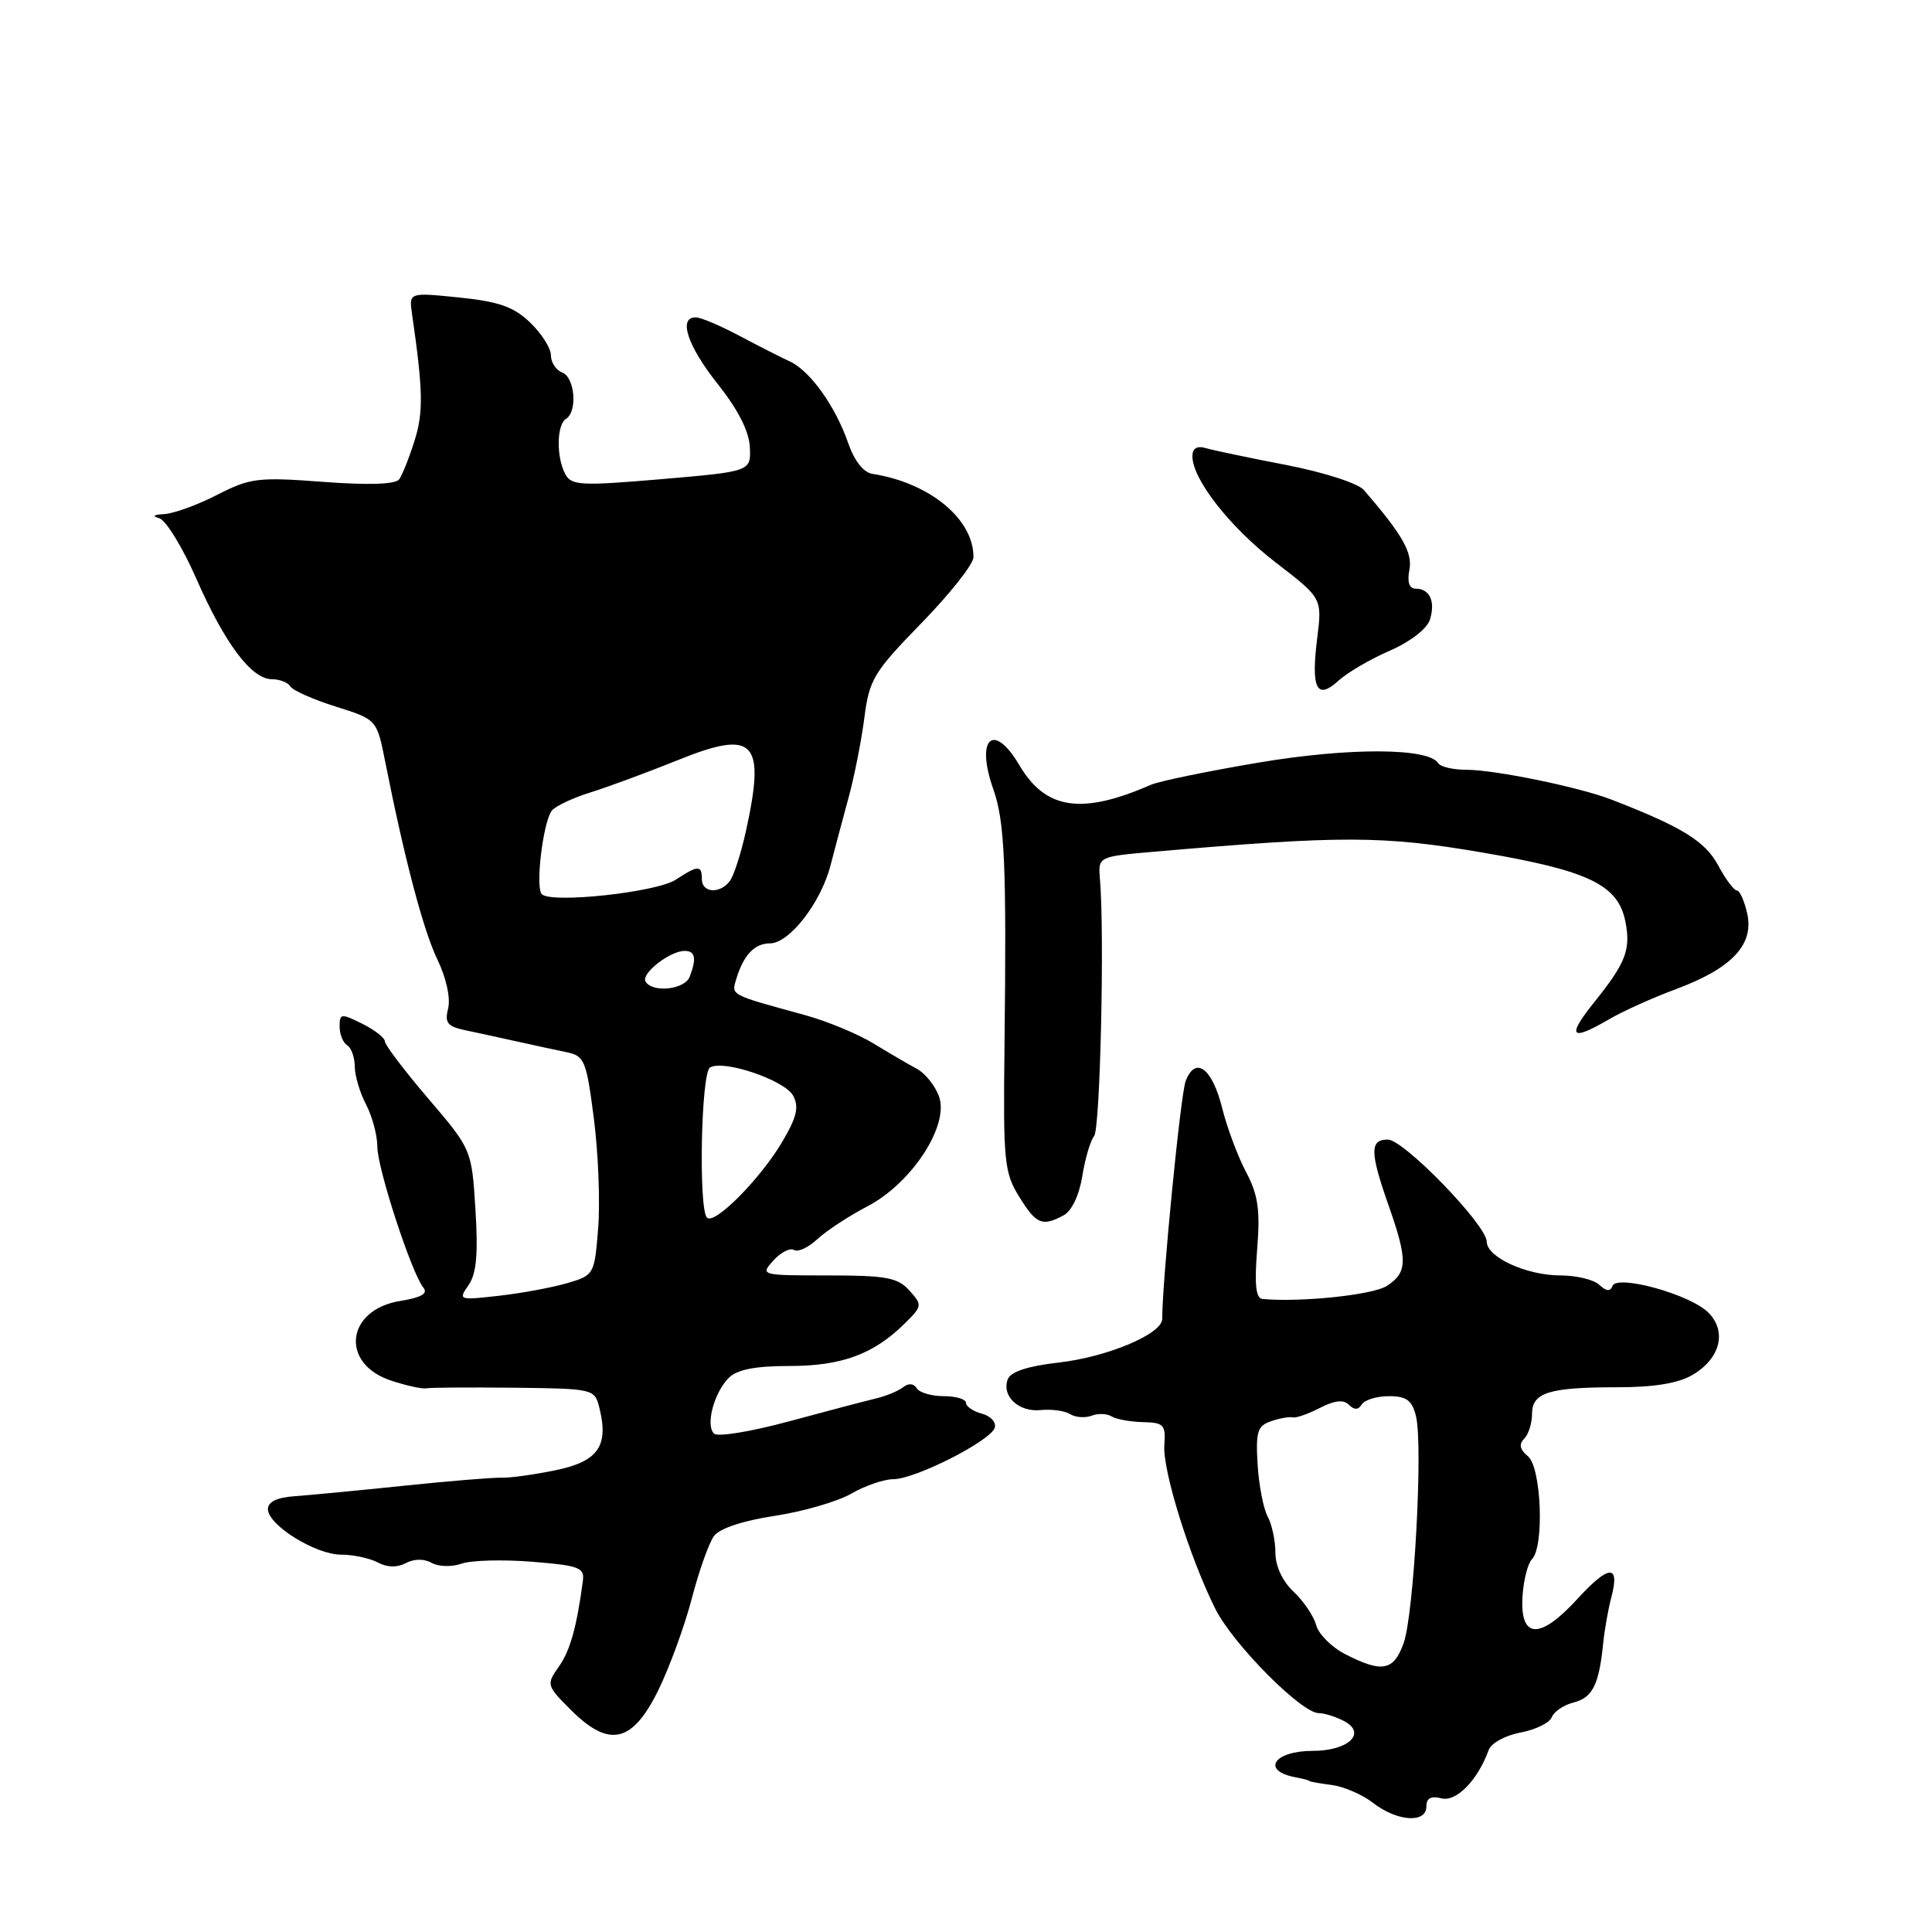 <?xml version="1.0" encoding="UTF-8" standalone="no"?>
<!DOCTYPE svg PUBLIC "-//W3C//DTD SVG 1.1//EN" "http://www.w3.org/Graphics/SVG/1.1/DTD/svg11.dtd" >
<svg xmlns="http://www.w3.org/2000/svg" xmlns:xlink="http://www.w3.org/1999/xlink" version="1.1" viewBox="0 0 256 256">
 <g >
 <path fill="currentColor"
d=" M 189.00 239.38 C 189.00 238.26 189.61 237.93 191.00 238.29 C 192.97 238.80 195.82 235.88 197.26 231.88 C 197.58 230.98 199.47 229.95 201.47 229.57 C 203.47 229.20 205.34 228.28 205.62 227.54 C 205.91 226.79 207.21 225.91 208.51 225.59 C 211.01 224.96 211.87 223.25 212.42 217.84 C 212.60 216.00 213.09 213.24 213.50 211.70 C 214.69 207.22 213.21 207.28 209.00 211.88 C 204.03 217.32 201.39 217.19 201.74 211.52 C 201.88 209.37 202.44 207.16 202.99 206.61 C 204.65 204.95 204.24 194.44 202.46 192.96 C 201.39 192.08 201.23 191.37 201.96 190.64 C 202.53 190.07 203.00 188.60 203.00 187.37 C 203.00 184.52 205.21 183.82 214.31 183.82 C 219.19 183.82 222.39 183.29 224.29 182.17 C 227.96 180.00 228.86 176.41 226.35 173.91 C 223.95 171.51 214.24 168.83 213.66 170.40 C 213.38 171.16 212.84 171.11 211.92 170.25 C 211.20 169.56 208.87 169.00 206.75 169.00 C 202.28 169.00 197.00 166.58 197.00 164.53 C 197.00 162.34 186.02 151.00 183.89 151.00 C 181.49 151.00 181.51 152.66 184.00 159.74 C 186.55 167.00 186.51 168.62 183.75 170.40 C 181.89 171.59 172.29 172.59 167.28 172.12 C 166.40 172.03 166.21 170.20 166.58 165.53 C 167.00 160.31 166.71 158.33 165.10 155.28 C 164.00 153.20 162.58 149.39 161.94 146.81 C 160.62 141.51 158.38 139.86 157.10 143.27 C 156.43 145.05 154.00 169.77 154.00 174.76 C 154.00 176.76 146.72 179.82 140.24 180.55 C 136.20 181.01 133.92 181.76 133.54 182.75 C 132.68 184.99 134.99 187.15 137.92 186.84 C 139.34 186.70 141.08 186.93 141.80 187.38 C 142.51 187.82 143.79 187.91 144.64 187.59 C 145.49 187.26 146.68 187.30 147.29 187.68 C 147.91 188.06 149.78 188.40 151.45 188.44 C 154.21 188.49 154.48 188.79 154.28 191.50 C 154.03 194.80 157.62 206.32 161.02 213.15 C 163.35 217.82 172.44 227.00 174.74 227.00 C 175.50 227.00 177.03 227.48 178.13 228.07 C 181.13 229.67 178.65 232.00 173.94 232.00 C 168.78 232.00 167.06 234.63 171.66 235.50 C 172.67 235.69 173.50 235.91 173.50 235.99 C 173.50 236.07 174.83 236.31 176.45 236.52 C 178.07 236.73 180.55 237.80 181.95 238.90 C 185.11 241.36 189.00 241.63 189.00 239.38 Z  M 87.21 224.00 C 88.70 220.97 90.70 215.50 91.66 211.84 C 92.61 208.17 93.94 204.44 94.60 203.54 C 95.34 202.53 98.42 201.50 102.65 200.86 C 106.42 200.29 110.99 198.96 112.81 197.91 C 114.63 196.86 117.13 196.00 118.38 196.00 C 121.27 196.00 131.28 190.92 131.81 189.18 C 132.03 188.46 131.26 187.62 130.11 187.32 C 128.95 187.01 128.00 186.37 128.00 185.88 C 128.00 185.40 126.68 185.00 125.06 185.00 C 123.44 185.00 121.83 184.53 121.47 183.95 C 121.07 183.30 120.38 183.25 119.66 183.82 C 119.02 184.32 117.38 185.00 116.00 185.32 C 114.62 185.65 109.45 187.01 104.50 188.35 C 99.55 189.69 95.11 190.42 94.62 189.97 C 93.46 188.88 94.60 184.54 96.57 182.57 C 97.68 181.47 100.07 181.00 104.62 181.00 C 111.54 181.00 115.77 179.44 119.90 175.35 C 122.22 173.06 122.23 172.92 120.49 170.99 C 118.95 169.28 117.41 169.00 109.69 169.00 C 100.79 169.00 100.71 168.98 102.48 167.02 C 103.46 165.94 104.69 165.31 105.21 165.63 C 105.72 165.95 107.13 165.30 108.32 164.18 C 109.52 163.07 112.51 161.11 114.96 159.83 C 120.83 156.76 125.79 149.14 124.43 145.30 C 123.92 143.88 122.60 142.22 121.50 141.63 C 120.40 141.04 117.81 139.53 115.75 138.27 C 113.69 137.01 109.64 135.33 106.75 134.53 C 96.55 131.73 96.89 131.92 97.59 129.63 C 98.54 126.52 100.01 125.00 102.03 125.00 C 104.59 125.00 108.76 119.63 110.04 114.70 C 110.64 112.39 111.74 108.25 112.49 105.50 C 113.23 102.75 114.16 98.05 114.54 95.05 C 115.19 90.02 115.78 89.05 122.11 82.55 C 125.89 78.67 128.99 74.75 128.99 73.83 C 129.02 68.78 123.18 63.97 115.60 62.79 C 114.42 62.61 113.20 61.06 112.39 58.71 C 110.69 53.81 107.34 49.12 104.63 47.88 C 103.46 47.34 100.47 45.82 98.00 44.51 C 95.53 43.19 92.94 42.09 92.25 42.06 C 89.81 41.94 91.06 45.81 95.11 50.89 C 97.80 54.28 99.26 57.15 99.36 59.26 C 99.50 62.47 99.50 62.47 87.65 63.49 C 76.93 64.40 75.72 64.34 74.90 62.82 C 73.70 60.57 73.75 56.27 75.00 55.50 C 76.55 54.54 76.18 50.01 74.50 49.36 C 73.67 49.05 73.00 48.02 73.00 47.08 C 73.00 46.14 71.76 44.19 70.25 42.74 C 68.07 40.65 66.11 39.96 60.84 39.42 C 54.18 38.74 54.18 38.74 54.60 41.62 C 56.06 51.74 56.12 54.64 54.93 58.39 C 54.22 60.65 53.30 62.96 52.89 63.52 C 52.40 64.18 48.81 64.30 42.82 63.85 C 34.18 63.20 33.16 63.33 28.77 65.57 C 26.17 66.91 23.02 68.05 21.77 68.12 C 20.35 68.19 20.10 68.39 21.09 68.66 C 21.96 68.89 24.18 72.50 26.01 76.67 C 29.80 85.30 33.33 90.00 36.03 90.00 C 37.05 90.00 38.15 90.43 38.48 90.96 C 38.80 91.49 41.51 92.69 44.50 93.63 C 49.93 95.34 49.93 95.34 51.04 100.92 C 53.61 113.88 56.10 123.30 57.97 127.17 C 59.13 129.58 59.72 132.26 59.38 133.61 C 58.90 135.53 59.28 136.01 61.65 136.51 C 63.22 136.84 66.30 137.51 68.50 138.00 C 70.70 138.49 73.65 139.13 75.06 139.42 C 77.45 139.91 77.70 140.51 78.69 148.22 C 79.28 152.78 79.53 159.31 79.26 162.74 C 78.77 168.90 78.72 168.98 75.13 170.03 C 73.13 170.61 69.06 171.37 66.08 171.70 C 60.80 172.30 60.70 172.27 62.08 170.29 C 63.13 168.79 63.37 166.21 63.00 160.29 C 62.50 152.31 62.50 152.31 56.75 145.57 C 53.59 141.87 51.00 138.46 51.00 137.99 C 51.00 137.53 49.65 136.47 48.00 135.65 C 45.20 134.26 45.00 134.28 45.00 136.02 C 45.00 137.04 45.45 138.16 46.00 138.50 C 46.55 138.84 47.00 140.10 47.01 141.31 C 47.01 142.51 47.68 144.79 48.51 146.36 C 49.33 147.94 50.00 150.45 50.00 151.94 C 50.00 154.82 54.55 168.73 56.10 170.62 C 56.75 171.40 55.82 171.93 53.05 172.38 C 45.84 173.53 45.02 180.70 51.83 182.94 C 53.86 183.61 55.96 184.07 56.51 183.96 C 57.05 183.85 62.29 183.82 68.14 183.88 C 78.62 184.00 78.79 184.04 79.41 186.50 C 80.69 191.59 79.28 193.63 73.68 194.80 C 70.83 195.39 67.60 195.84 66.50 195.80 C 65.40 195.76 59.55 196.24 53.50 196.87 C 47.45 197.50 40.92 198.12 39.00 198.26 C 36.71 198.42 35.50 199.00 35.50 199.96 C 35.50 202.08 41.81 206.00 45.21 206.00 C 46.82 206.00 49.00 206.47 50.07 207.04 C 51.31 207.70 52.63 207.73 53.78 207.12 C 54.87 206.54 56.19 206.52 57.20 207.09 C 58.11 207.60 59.88 207.65 61.17 207.19 C 62.45 206.74 66.65 206.63 70.50 206.94 C 76.77 207.44 77.47 207.71 77.23 209.50 C 76.41 215.65 75.54 218.75 74.02 220.88 C 72.38 223.20 72.42 223.36 75.64 226.57 C 80.71 231.64 83.78 230.96 87.21 224.00 Z  M 140.93 161.04 C 142.01 160.46 143.00 158.38 143.41 155.84 C 143.78 153.51 144.49 151.12 144.98 150.53 C 145.78 149.55 146.37 123.80 145.75 116.50 C 145.50 113.50 145.50 113.50 153.00 112.85 C 177.83 110.70 183.21 110.71 196.40 112.96 C 210.52 115.37 214.40 117.24 215.37 122.10 C 216.11 125.81 215.44 127.57 211.28 132.75 C 207.55 137.39 208.09 138.05 213.19 135.07 C 215.01 134.00 219.01 132.20 222.09 131.06 C 229.47 128.31 232.42 125.19 231.52 121.08 C 231.15 119.39 230.53 118.00 230.15 118.00 C 229.77 118.00 228.64 116.49 227.65 114.64 C 225.93 111.45 222.83 109.55 213.50 105.94 C 209.22 104.29 198.07 102.00 194.31 102.00 C 192.55 102.00 190.88 101.61 190.59 101.14 C 189.31 99.07 178.75 99.03 166.75 101.05 C 160.01 102.19 153.60 103.51 152.50 103.99 C 143.31 108.00 138.55 107.29 135.07 101.39 C 131.65 95.59 129.23 97.79 131.61 104.55 C 133.14 108.89 133.38 114.43 133.10 138.81 C 132.92 153.88 133.07 155.38 135.04 158.56 C 137.30 162.23 138.09 162.56 140.93 161.04 Z  M 184.15 86.22 C 186.87 85.04 189.08 83.33 189.47 82.11 C 190.23 79.70 189.45 78.00 187.58 78.00 C 186.73 78.00 186.44 77.13 186.75 75.53 C 187.19 73.22 185.85 70.87 180.71 64.92 C 179.94 64.04 175.42 62.58 170.42 61.61 C 165.51 60.66 160.71 59.66 159.75 59.37 C 158.60 59.04 158.00 59.41 158.00 60.45 C 158.00 63.52 162.97 69.86 169.05 74.54 C 175.20 79.27 175.20 79.27 174.53 84.62 C 173.70 91.28 174.48 92.82 177.36 90.19 C 178.53 89.12 181.59 87.33 184.15 86.22 Z  M 178.24 219.18 C 176.44 218.26 174.72 216.53 174.40 215.34 C 174.09 214.16 172.74 212.17 171.42 210.92 C 169.94 209.54 169.00 207.52 169.00 205.76 C 169.00 204.17 168.54 202.00 167.97 200.94 C 167.40 199.88 166.80 196.76 166.64 194.02 C 166.38 189.71 166.62 188.93 168.42 188.32 C 169.56 187.92 170.85 187.70 171.28 187.81 C 171.71 187.93 173.33 187.36 174.88 186.56 C 176.83 185.56 178.02 185.42 178.74 186.14 C 179.45 186.85 179.98 186.84 180.45 186.09 C 180.82 185.49 182.43 185.00 184.04 185.00 C 186.36 185.00 187.10 185.54 187.62 187.63 C 188.58 191.45 187.36 213.95 185.98 217.75 C 184.66 221.41 183.12 221.69 178.24 219.18 Z  M 93.68 161.35 C 92.54 160.20 92.89 142.18 94.08 141.45 C 95.84 140.36 104.00 143.13 105.10 145.19 C 105.90 146.68 105.57 148.05 103.65 151.30 C 100.75 156.21 94.67 162.34 93.68 161.35 Z  M 85.54 130.07 C 84.90 129.02 88.75 126.00 90.72 126.00 C 92.13 126.00 92.32 127.00 91.39 129.42 C 90.74 131.12 86.49 131.60 85.54 130.07 Z  M 71.79 118.48 C 70.91 117.57 71.96 108.91 73.12 107.41 C 73.59 106.82 75.89 105.73 78.24 105.00 C 80.58 104.27 85.77 102.35 89.77 100.74 C 100.01 96.59 101.48 98.13 98.83 110.17 C 98.18 113.10 97.23 116.06 96.70 116.75 C 95.39 118.48 93.00 118.32 93.00 116.50 C 93.00 114.61 92.51 114.62 89.53 116.57 C 86.98 118.24 73.00 119.75 71.79 118.48 Z "/>
</g>
</svg>